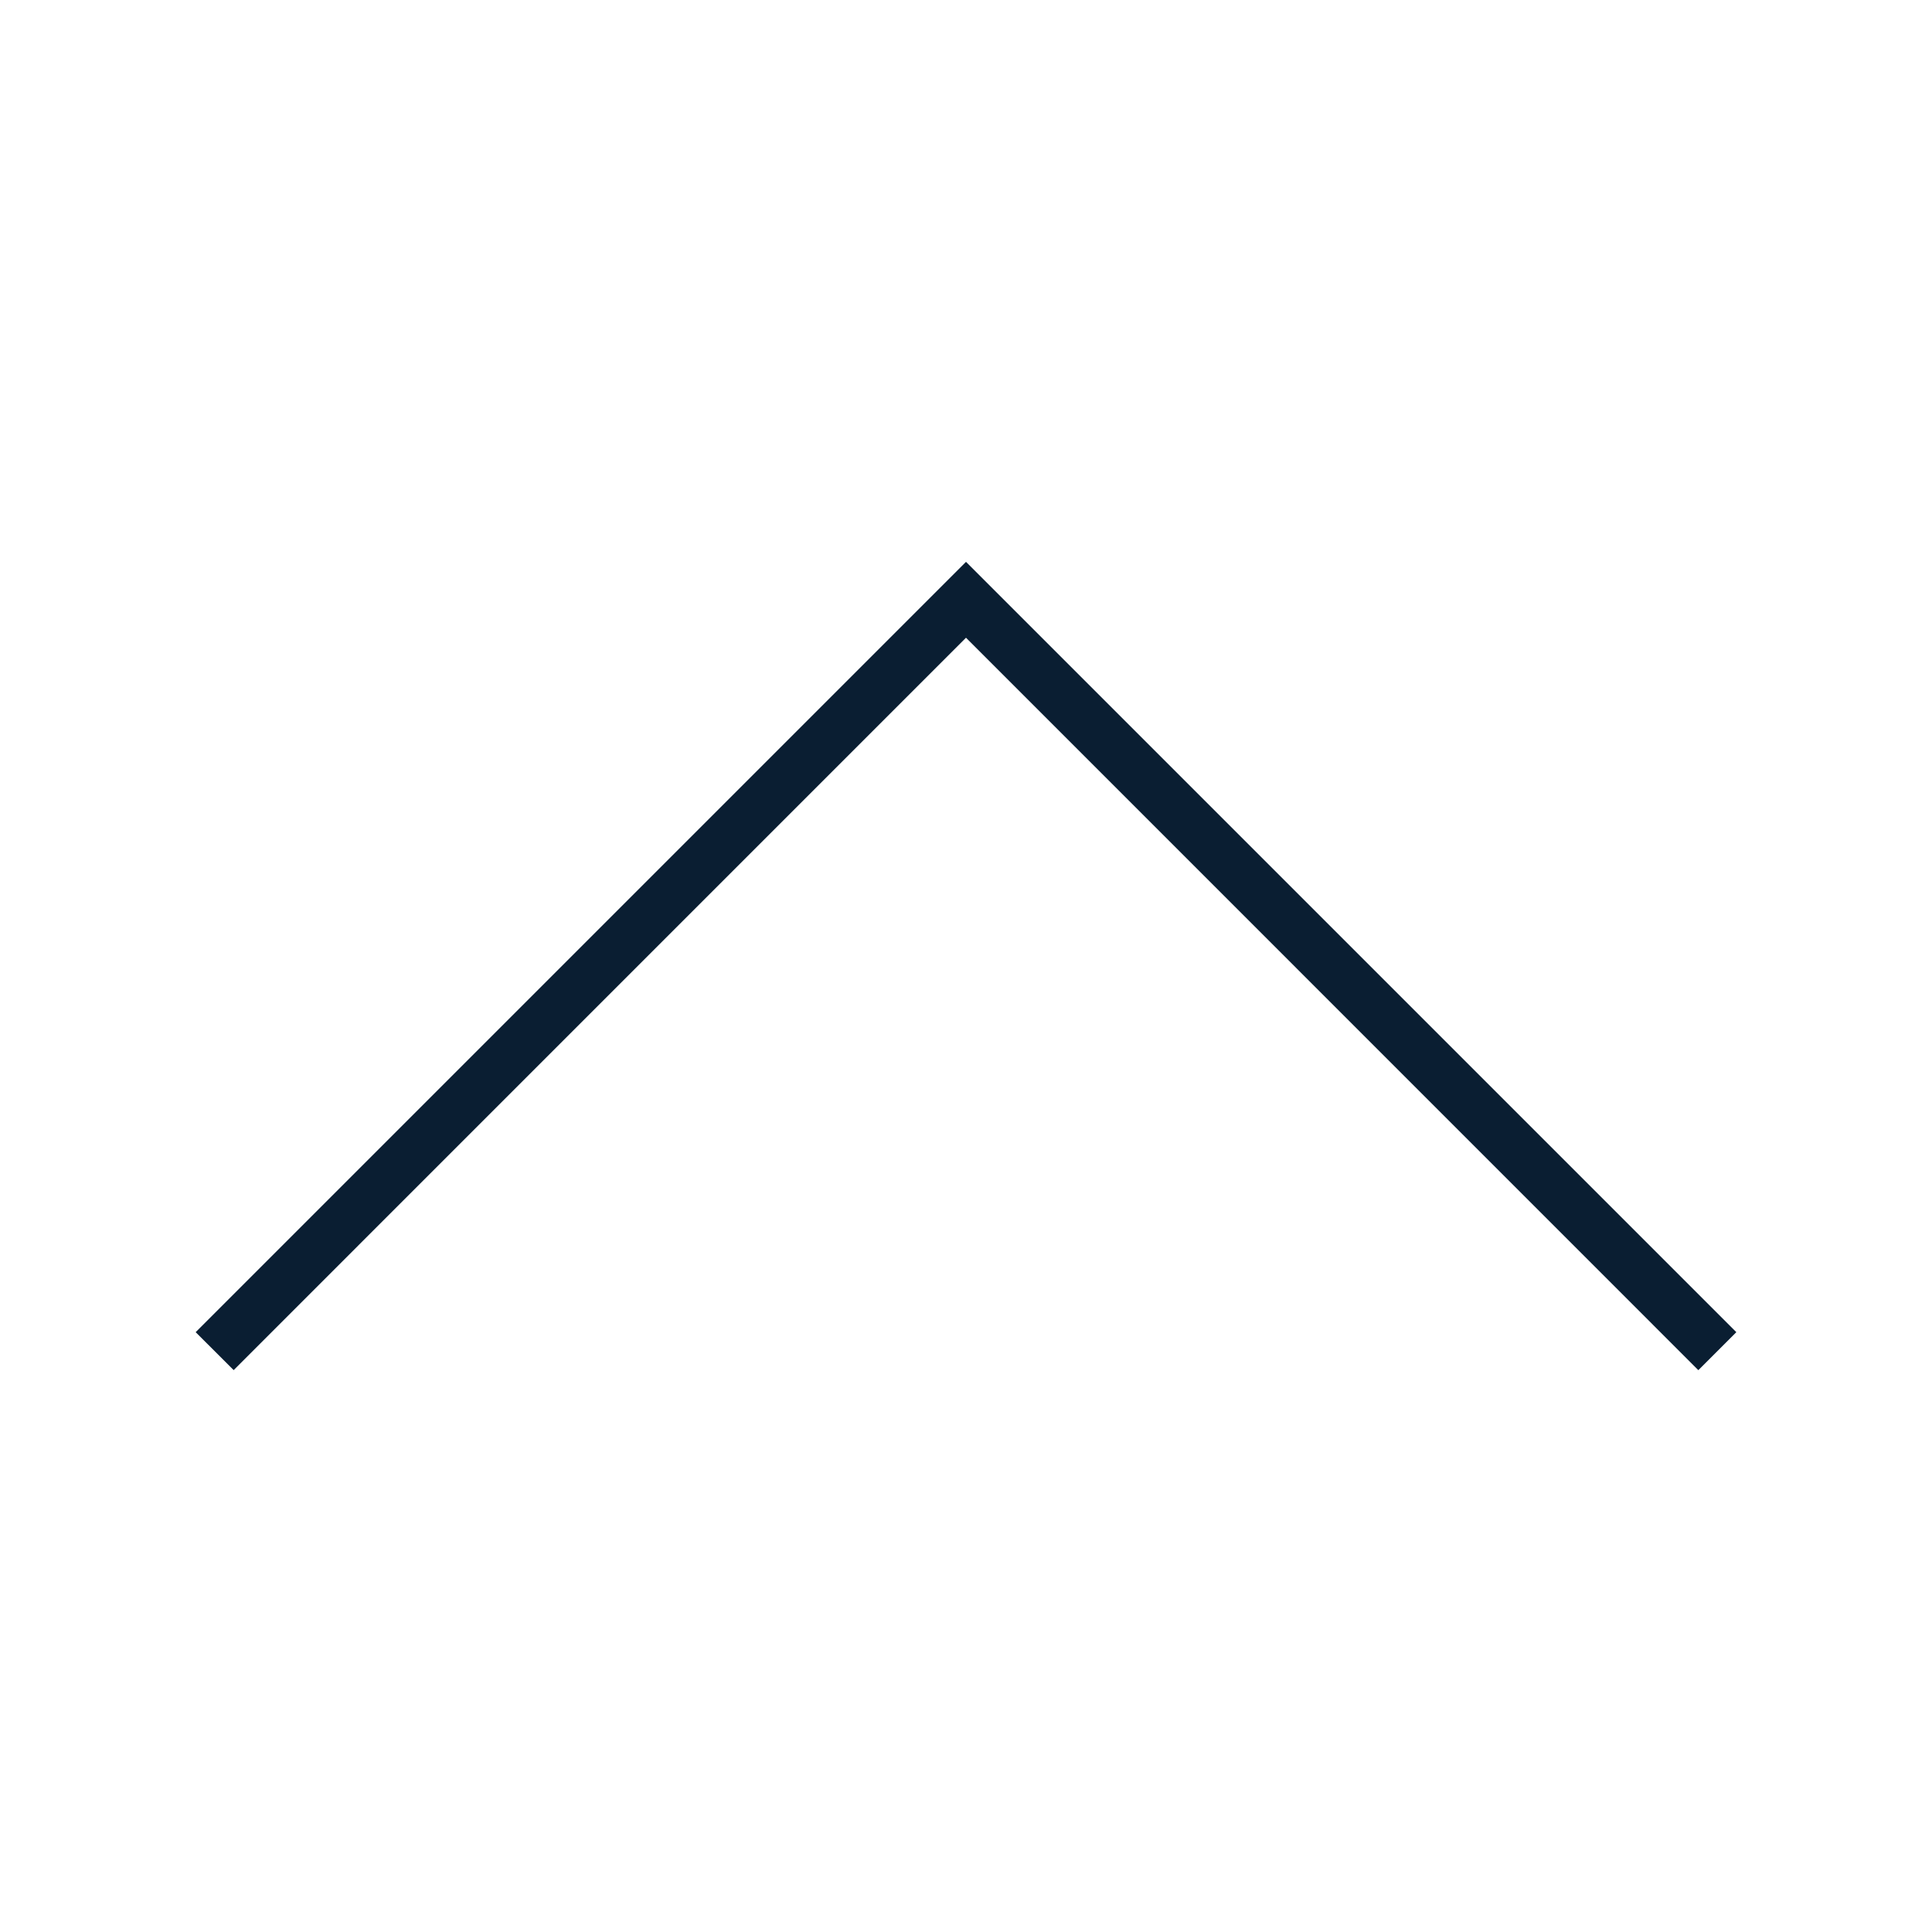 <svg xmlns="http://www.w3.org/2000/svg" width="36" height="36" viewBox="0 0 36 36"><g fill="none" fill-rule="evenodd"><path d="M0 0h36v36H0z"/><path fill="#0A1E32" fill-rule="nonzero" d="M18 11.883l13.646 13.648.708-.708L18 10.469 3.646 24.823l.708.707z"/></g></svg>